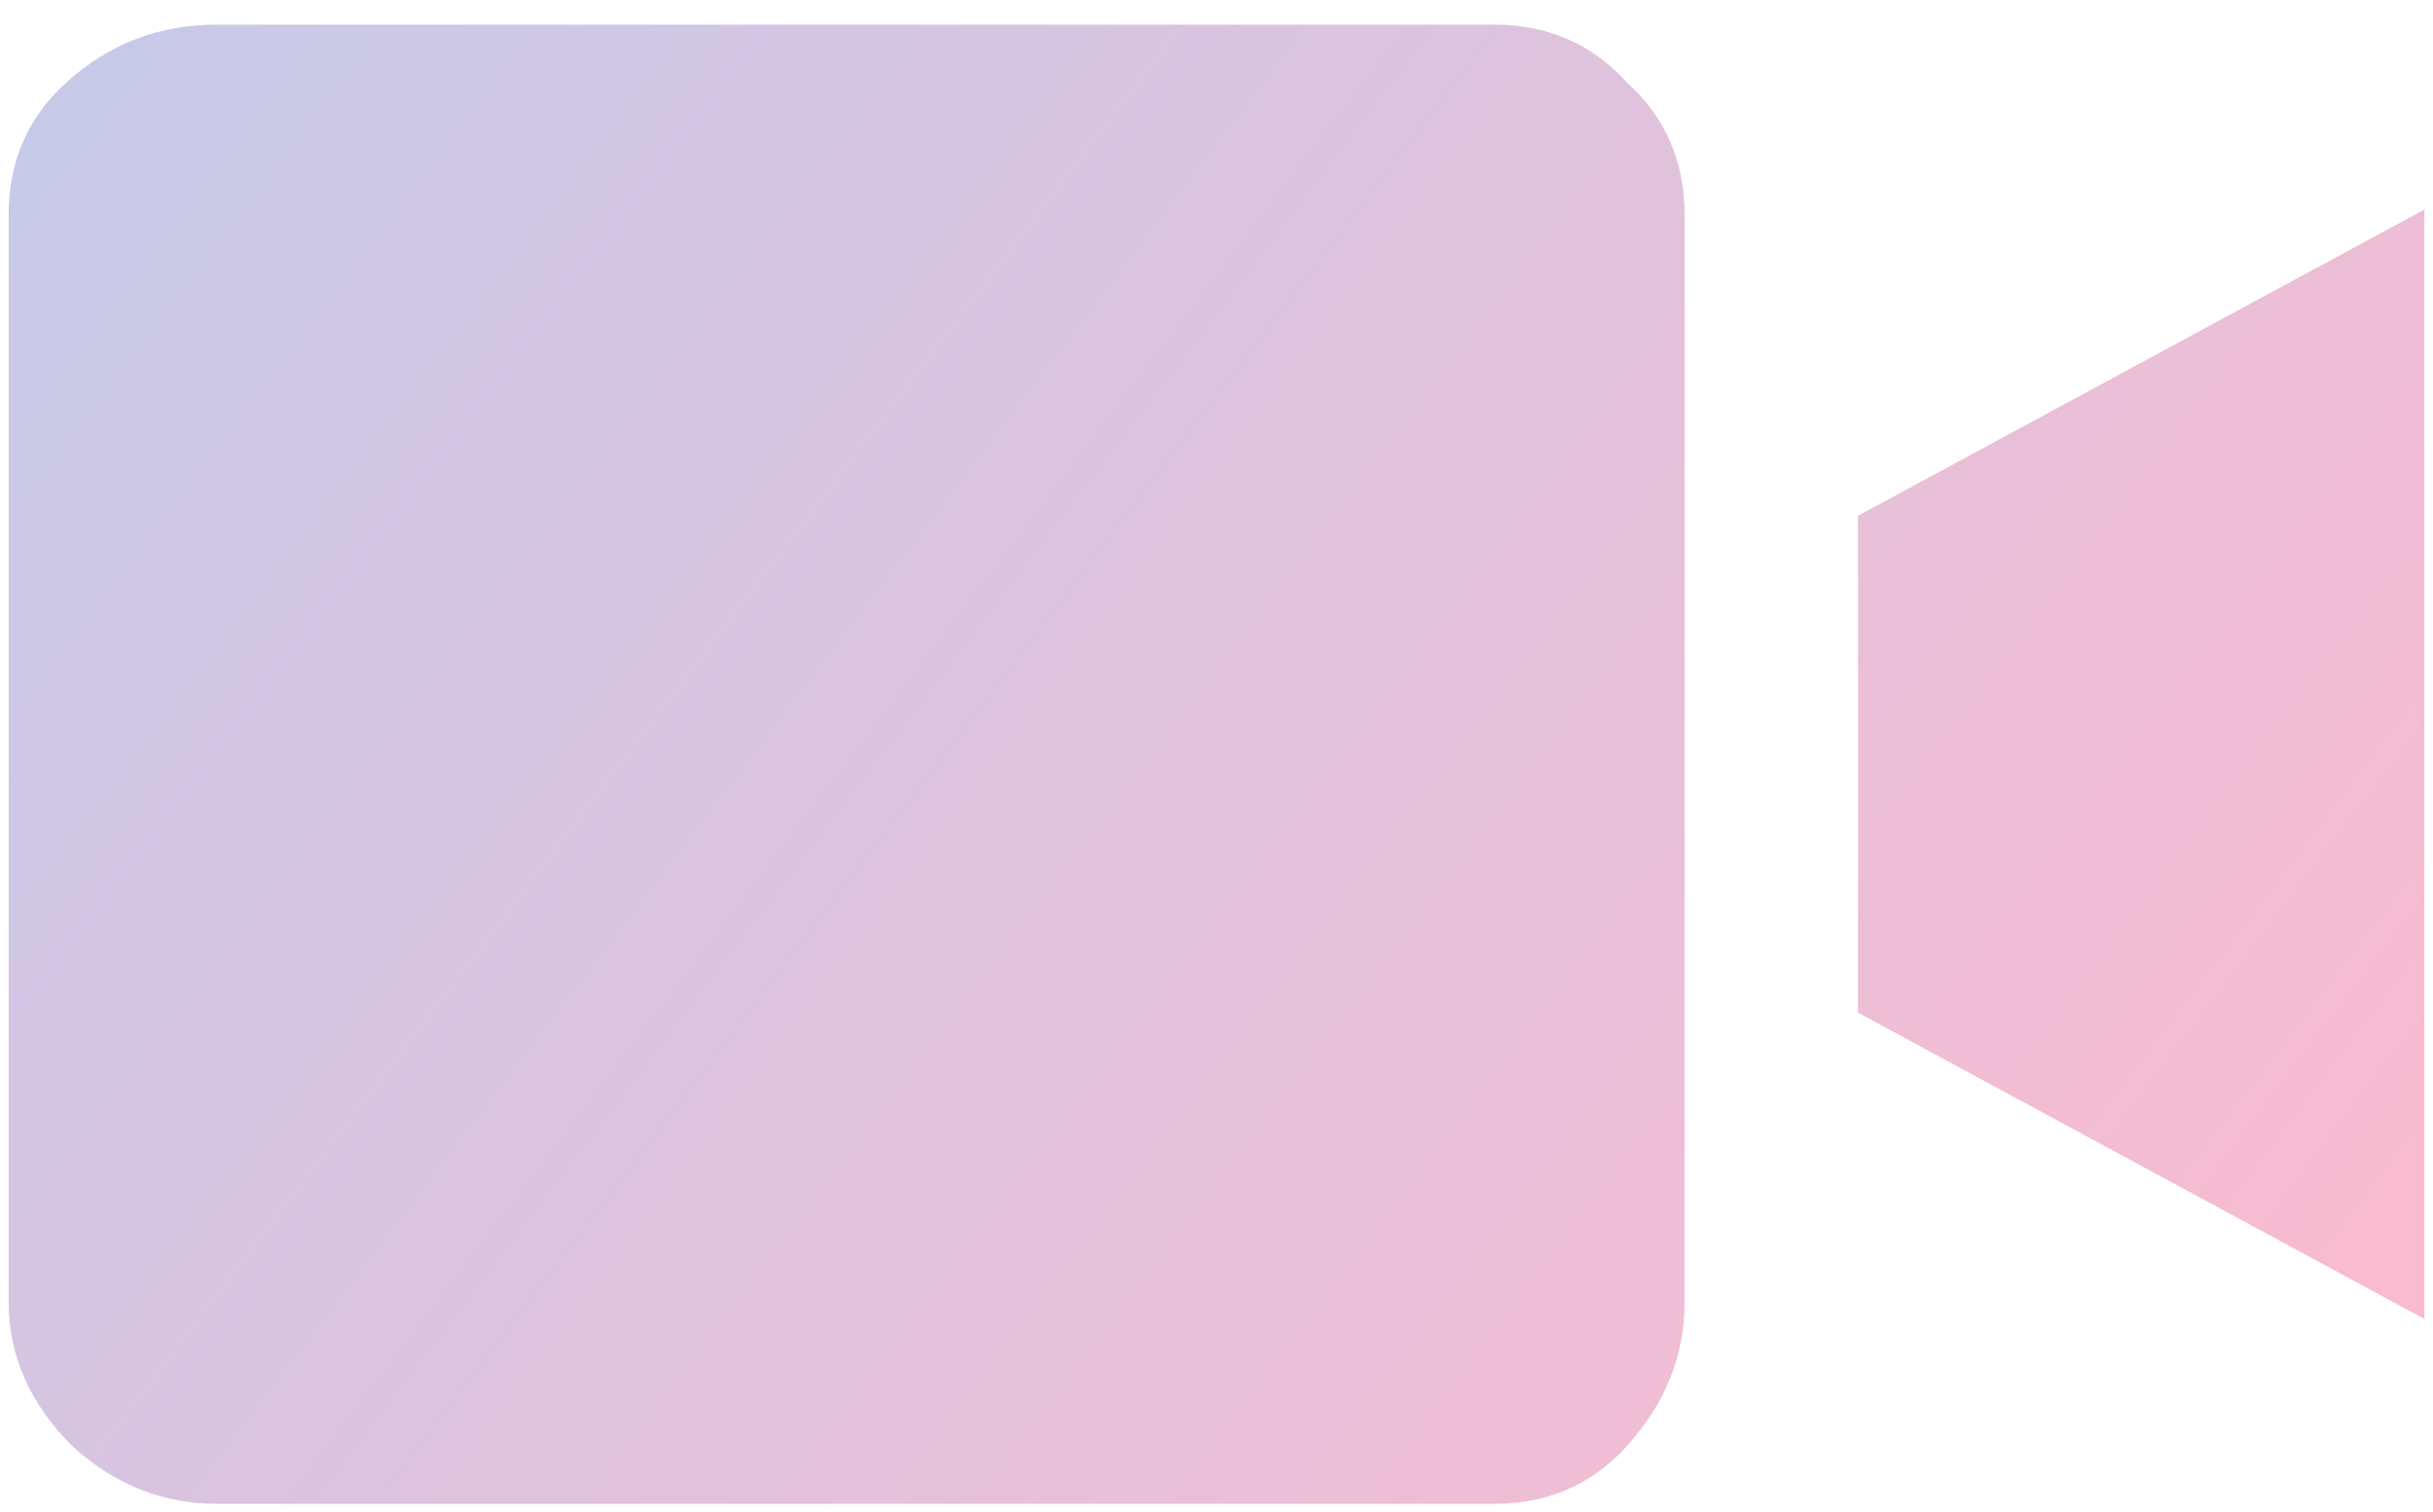<svg width="74" height="46" viewBox="0 0 74 46" fill="none" xmlns="http://www.w3.org/2000/svg">
<path d="M45.438 0.75C47.078 0.75 48.426 1.336 49.48 2.508C50.652 3.562 51.238 4.91 51.238 6.551V39.598C51.238 41.238 50.652 42.703 49.48 43.992C48.426 45.164 47.078 45.75 45.438 45.75H6.59C4.949 45.75 3.484 45.164 2.195 43.992C0.906 42.703 0.262 41.238 0.262 39.598V6.551C0.262 4.91 0.848 3.562 2.02 2.508C3.309 1.336 4.832 0.75 6.59 0.75H45.438ZM56.512 15.691L73.738 6.375V40.125L56.512 30.809V15.691Z" fill="url(#paint0_linear_387_438)"/>
<defs>
<linearGradient id="paint0_linear_387_438" x1="83.077" y1="22.913" x2="19.207" y2="-25.592" gradientUnits="userSpaceOnUse">
<stop stop-color="#F8BBD0"/>
<stop offset="1" stop-color="#C5CAE9"/>
</linearGradient>
</defs>
</svg>
